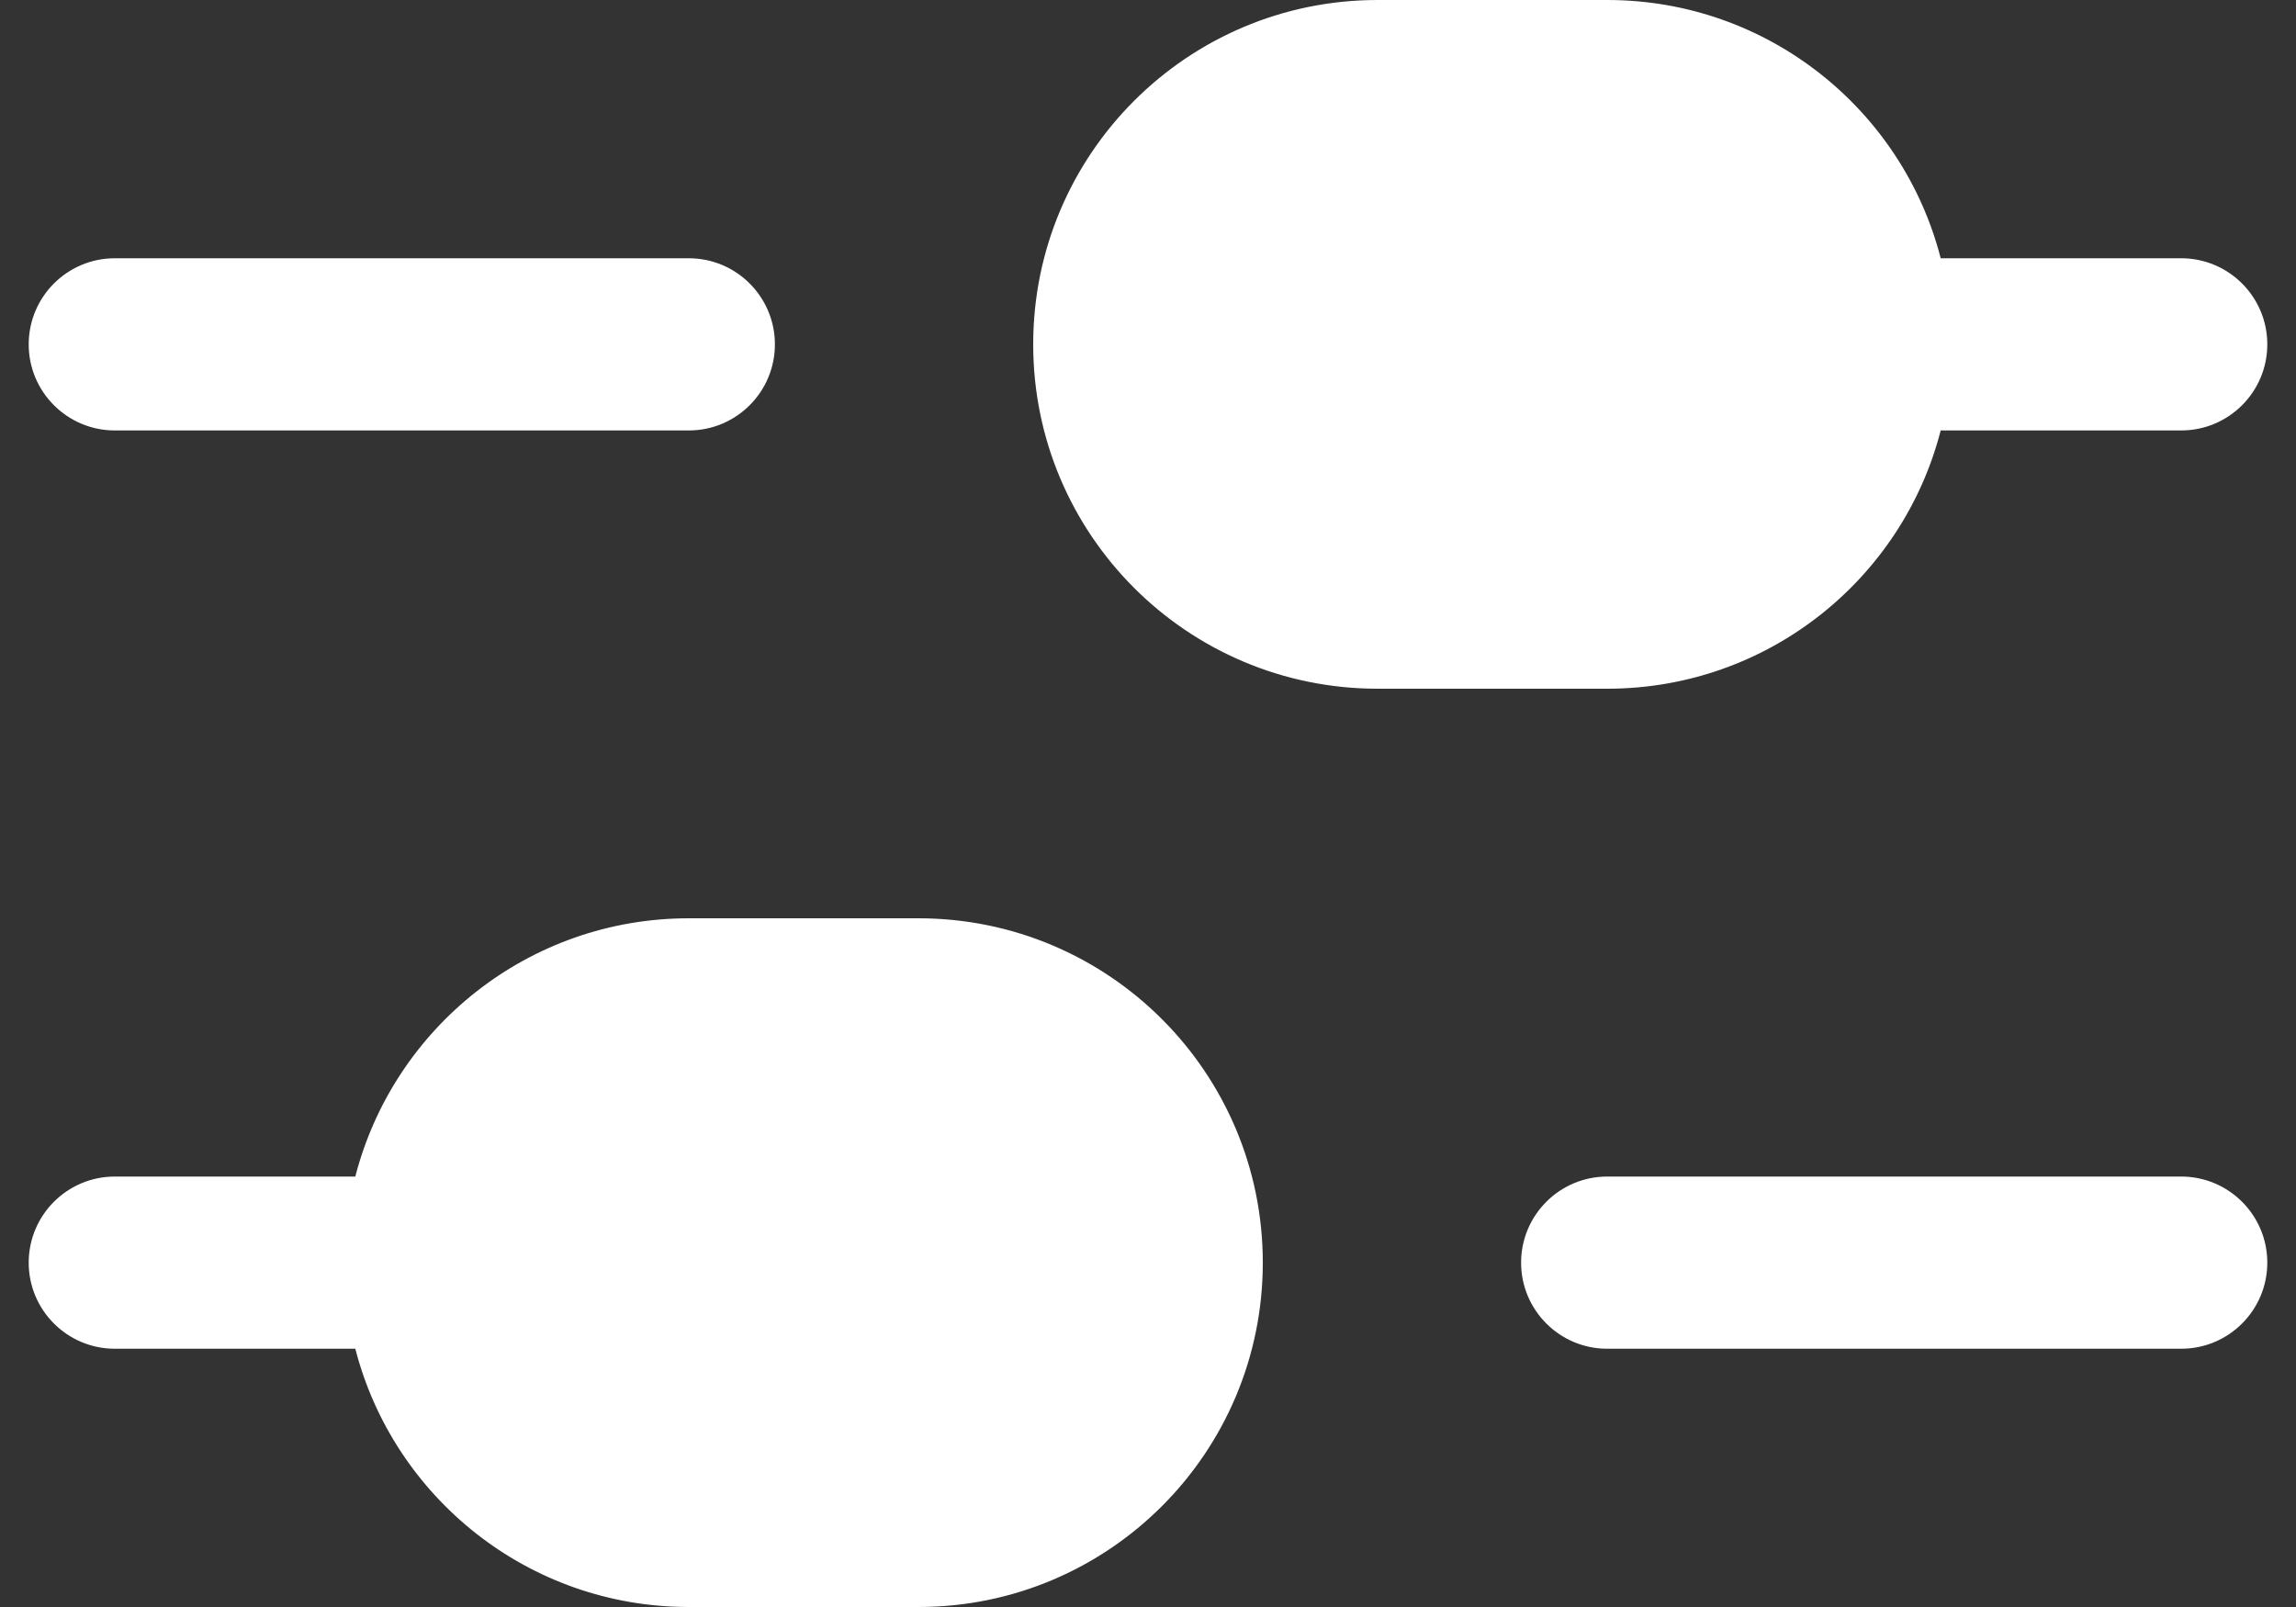 <svg width="20" height="14" viewBox="0 0 20 14" fill="none" xmlns="http://www.w3.org/2000/svg">
<rect x="0" y="0" width="20" height="14" fill="#333333" stroke="none"/>
<path fill-rule="evenodd" clip-rule="evenodd" d="M12 0H14C15.398 0 16.573 0.956 16.905 2.25H19C19.414 2.25 19.75 2.586 19.75 3C19.75 3.414 19.414 3.75 19 3.75H16.905C16.573 5.044 15.398 6 14 6H12C10.343 6 9 4.657 9 3C9 1.343 10.343 0 12 0ZM1 2.25C0.586 2.25 0.25 2.586 0.25 3C0.25 3.414 0.586 3.75 1 3.75H6C6.414 3.75 6.75 3.414 6.75 3C6.75 2.586 6.414 2.25 6 2.25H1ZM14 10.25C13.586 10.25 13.25 10.586 13.25 11C13.25 11.414 13.586 11.75 14 11.75H19C19.414 11.75 19.75 11.414 19.75 11C19.75 10.586 19.414 10.25 19 10.25H14ZM8 8H6C4.602 8 3.428 8.956 3.095 10.25H1C0.586 10.25 0.25 10.586 0.25 11C0.25 11.414 0.586 11.75 1 11.75H3.095C3.428 13.044 4.602 14 6 14H8C9.657 14 11 12.657 11 11C11 9.343 9.657 8 8 8Z" fill="white"/>
</svg>
